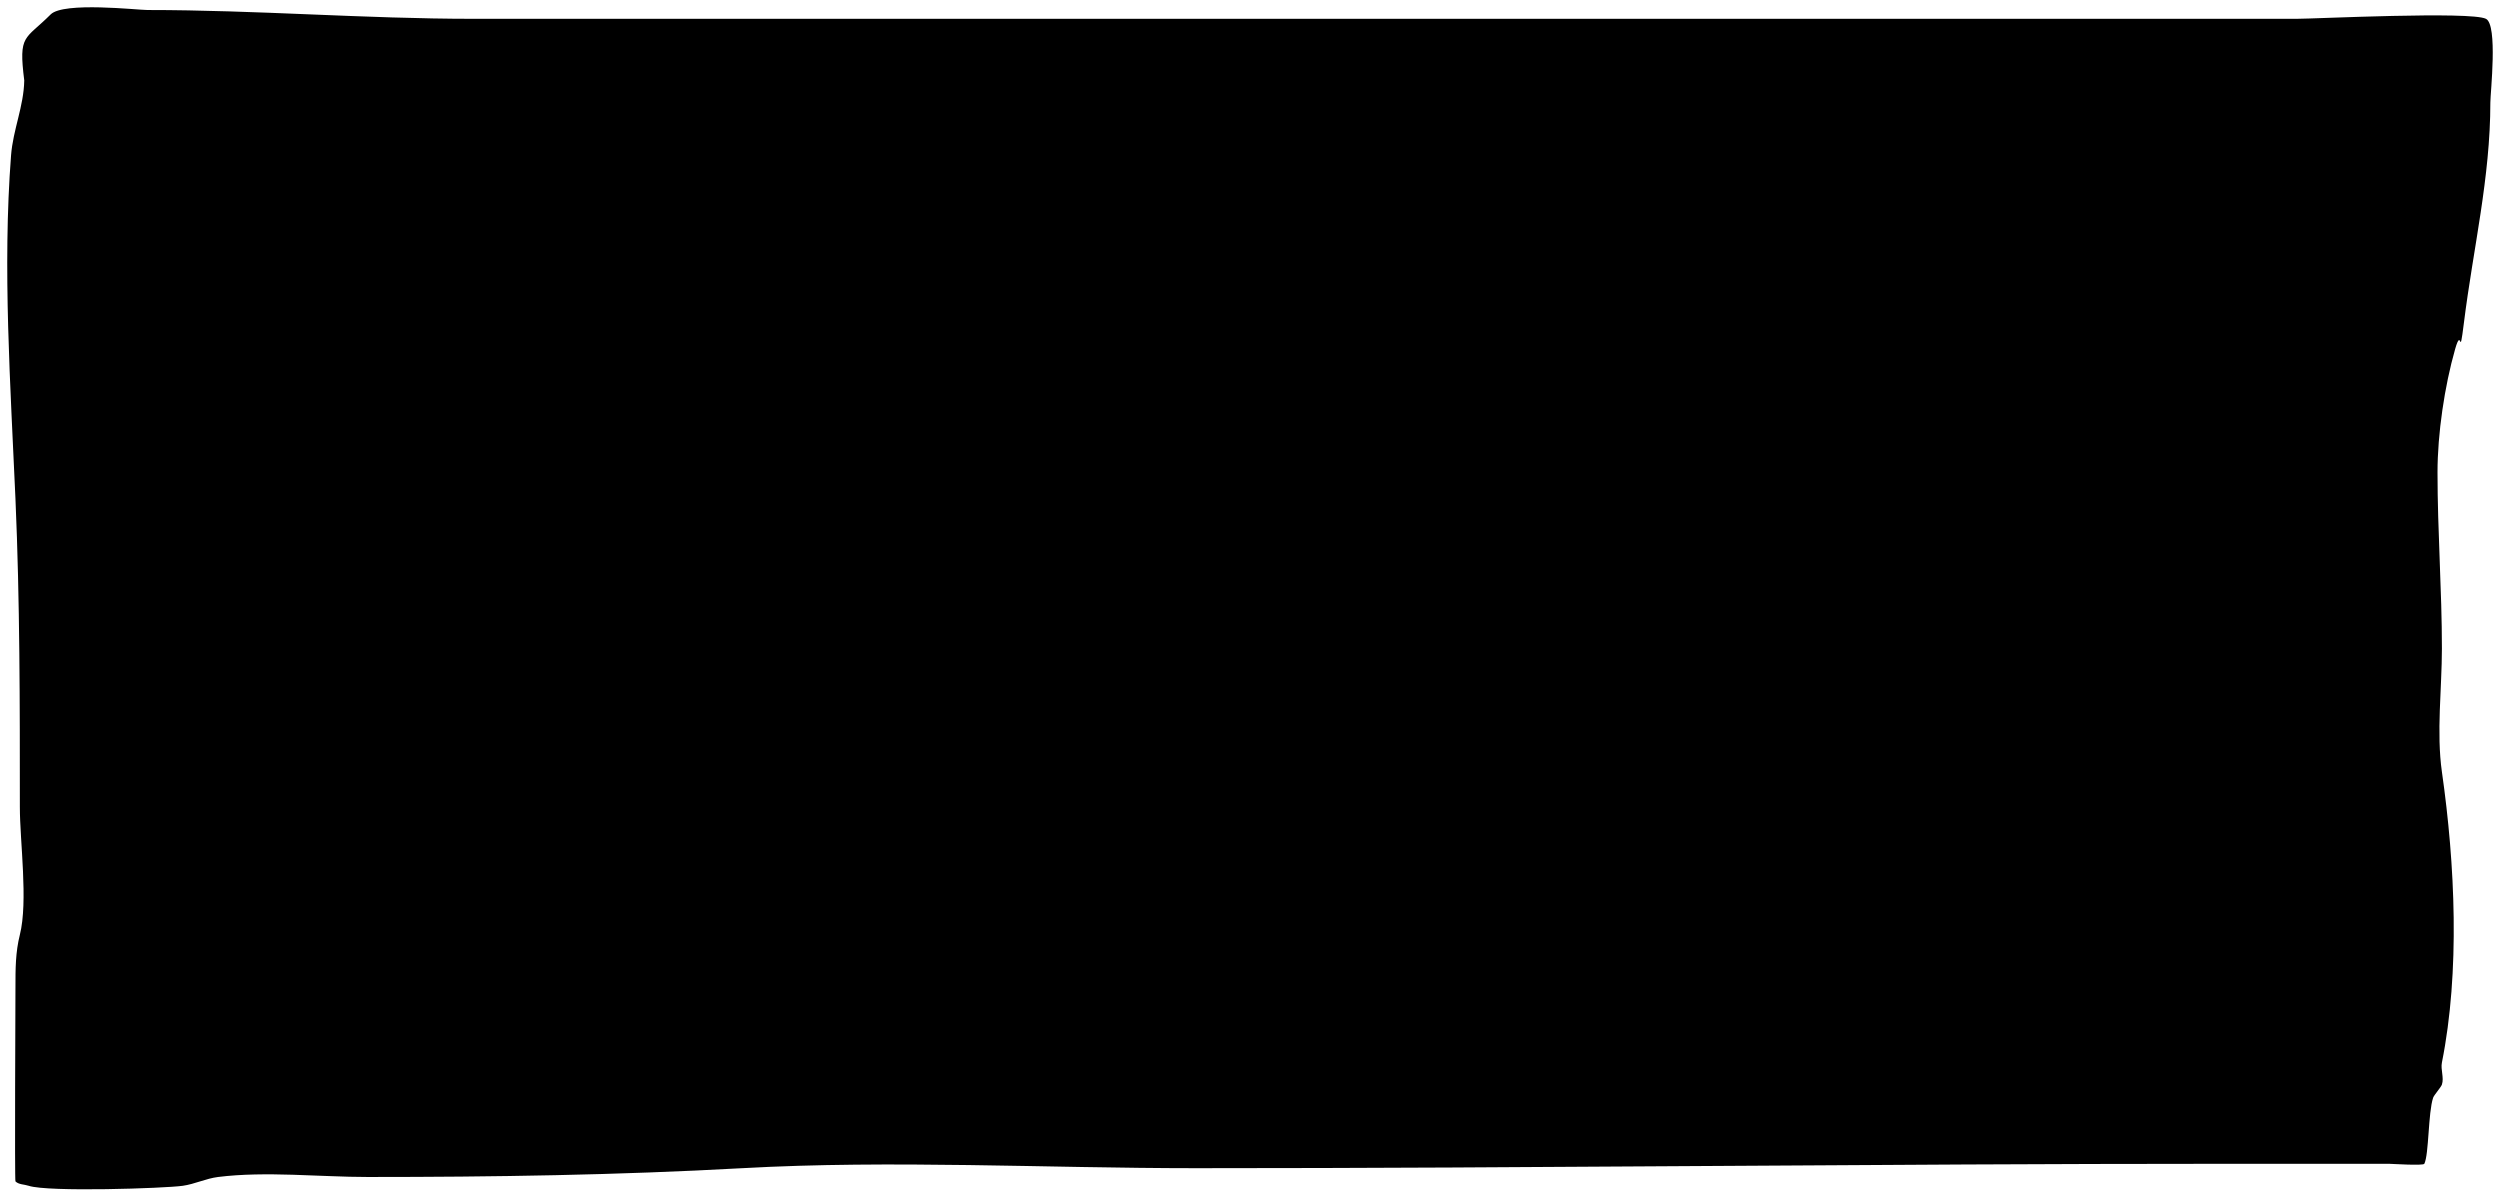 <?xml version="1.0" encoding="UTF-8" standalone="no"?>
<!-- Created with Inkscape (http://www.inkscape.org/) -->

<svg
   width="82.977mm"
   height="39.714mm"
   viewBox="0 0 82.977 39.714"
   version="1.1"
   id="svg1"
   inkscape:version="1.4 (86a8ad7, 2024-10-11)"
   sodipodi:docname="imagemClip.svg"
   xmlns:inkscape="http://www.inkscape.org/namespaces/inkscape"
   xmlns:sodipodi="http://sodipodi.sourceforge.net/DTD/sodipodi-0.dtd"
   xmlns="http://www.w3.org/2000/svg"
   xmlns:svg="http://www.w3.org/2000/svg">
  <sodipodi:namedview
     id="namedview1"
     pagecolor="#ffffff"
     bordercolor="#000000"
     borderopacity="0.25"
     inkscape:showpageshadow="2"
     inkscape:pageopacity="0.0"
     inkscape:pagecheckerboard="0"
     inkscape:deskcolor="#d1d1d1"
     inkscape:document-units="mm"
     inkscape:zoom="2.0888418"
     inkscape:cx="145.29583"
     inkscape:cy="104.12469"
     inkscape:window-width="1920"
     inkscape:window-height="1009"
     inkscape:window-x="-8"
     inkscape:window-y="-8"
     inkscape:window-maximized="1"
     inkscape:current-layer="layer1" />
  <defs
     id="defs1" />
  <g
     inkscape:label="Camada 1"
     inkscape:groupmode="layer"
     id="layer1"
     transform="translate(-152.4,-89.429)">
    <path
       style="font-variation-settings:normal;vector-effect:none;fill:#000000;fill-opacity:1;stroke:none;stroke-width:0.481;stroke-linecap:round;stroke-linejoin:round;stroke-miterlimit:4;stroke-dasharray:none;stroke-dashoffset:0;stroke-opacity:1;-inkscape-stroke:none;paint-order:normal"
       d="m 153.205,92.099 c -0.015,0.855 -0.373,1.638 -0.438,2.485 -0.288,3.739 -0.016,7.67 0.146,11.401 0.148,3.403 0.146,6.823 0.146,10.231 0,1.152 0.278,3.128 0,4.239 -0.146,0.584 -0.146,1.127 -0.146,1.754 0,0.322 -0.03,6.401 0,6.431 0.109,0.109 0.292,0.097 0.439,0.146 0.641,0.214 4.523,0.085 5.116,0 0.398,-0.057 0.771,-0.242 1.169,-0.292 1.583,-0.198 3.383,0 4.97,0 4.157,0 8.281,-0.062 12.424,-0.292 4.983,-0.277 10.063,0 15.055,0 11.369,0 22.698,-0.146 34.056,-0.146 1.851,0 3.703,0 5.554,0 0.071,0 1.135,0.069 1.169,0 0.154,-0.307 0.126,-1.693 0.292,-2.192 0.03,-0.089 0.263,-0.349 0.292,-0.438 0.077,-0.231 -0.048,-0.492 0,-0.731 0.604,-3.019 0.437,-6.587 0,-9.647 -0.186,-1.303 0,-2.777 0,-4.093 0,-1.947 -0.146,-3.888 -0.146,-5.847 0,-1.278 0.232,-2.857 0.585,-4.093 0.231,-0.81 0.128,0.437 0.292,-0.877 0.309,-2.473 0.877,-4.811 0.877,-7.308 0,-0.319 0.254,-2.577 -0.146,-2.777 -0.509,-0.255 -5.69,0 -6.285,0 -4.482,0 -8.965,0 -13.447,0 -15.688,0 -31.376,0 -47.065,0 -3.607,0 -7.191,-0.292 -10.816,-0.292 -0.331,0 -2.788,-0.281 -3.216,0.146 -0.861,0.861 -1.07,0.645 -0.877,2.192 z"
       id="path47" />
  </g>
</svg>

